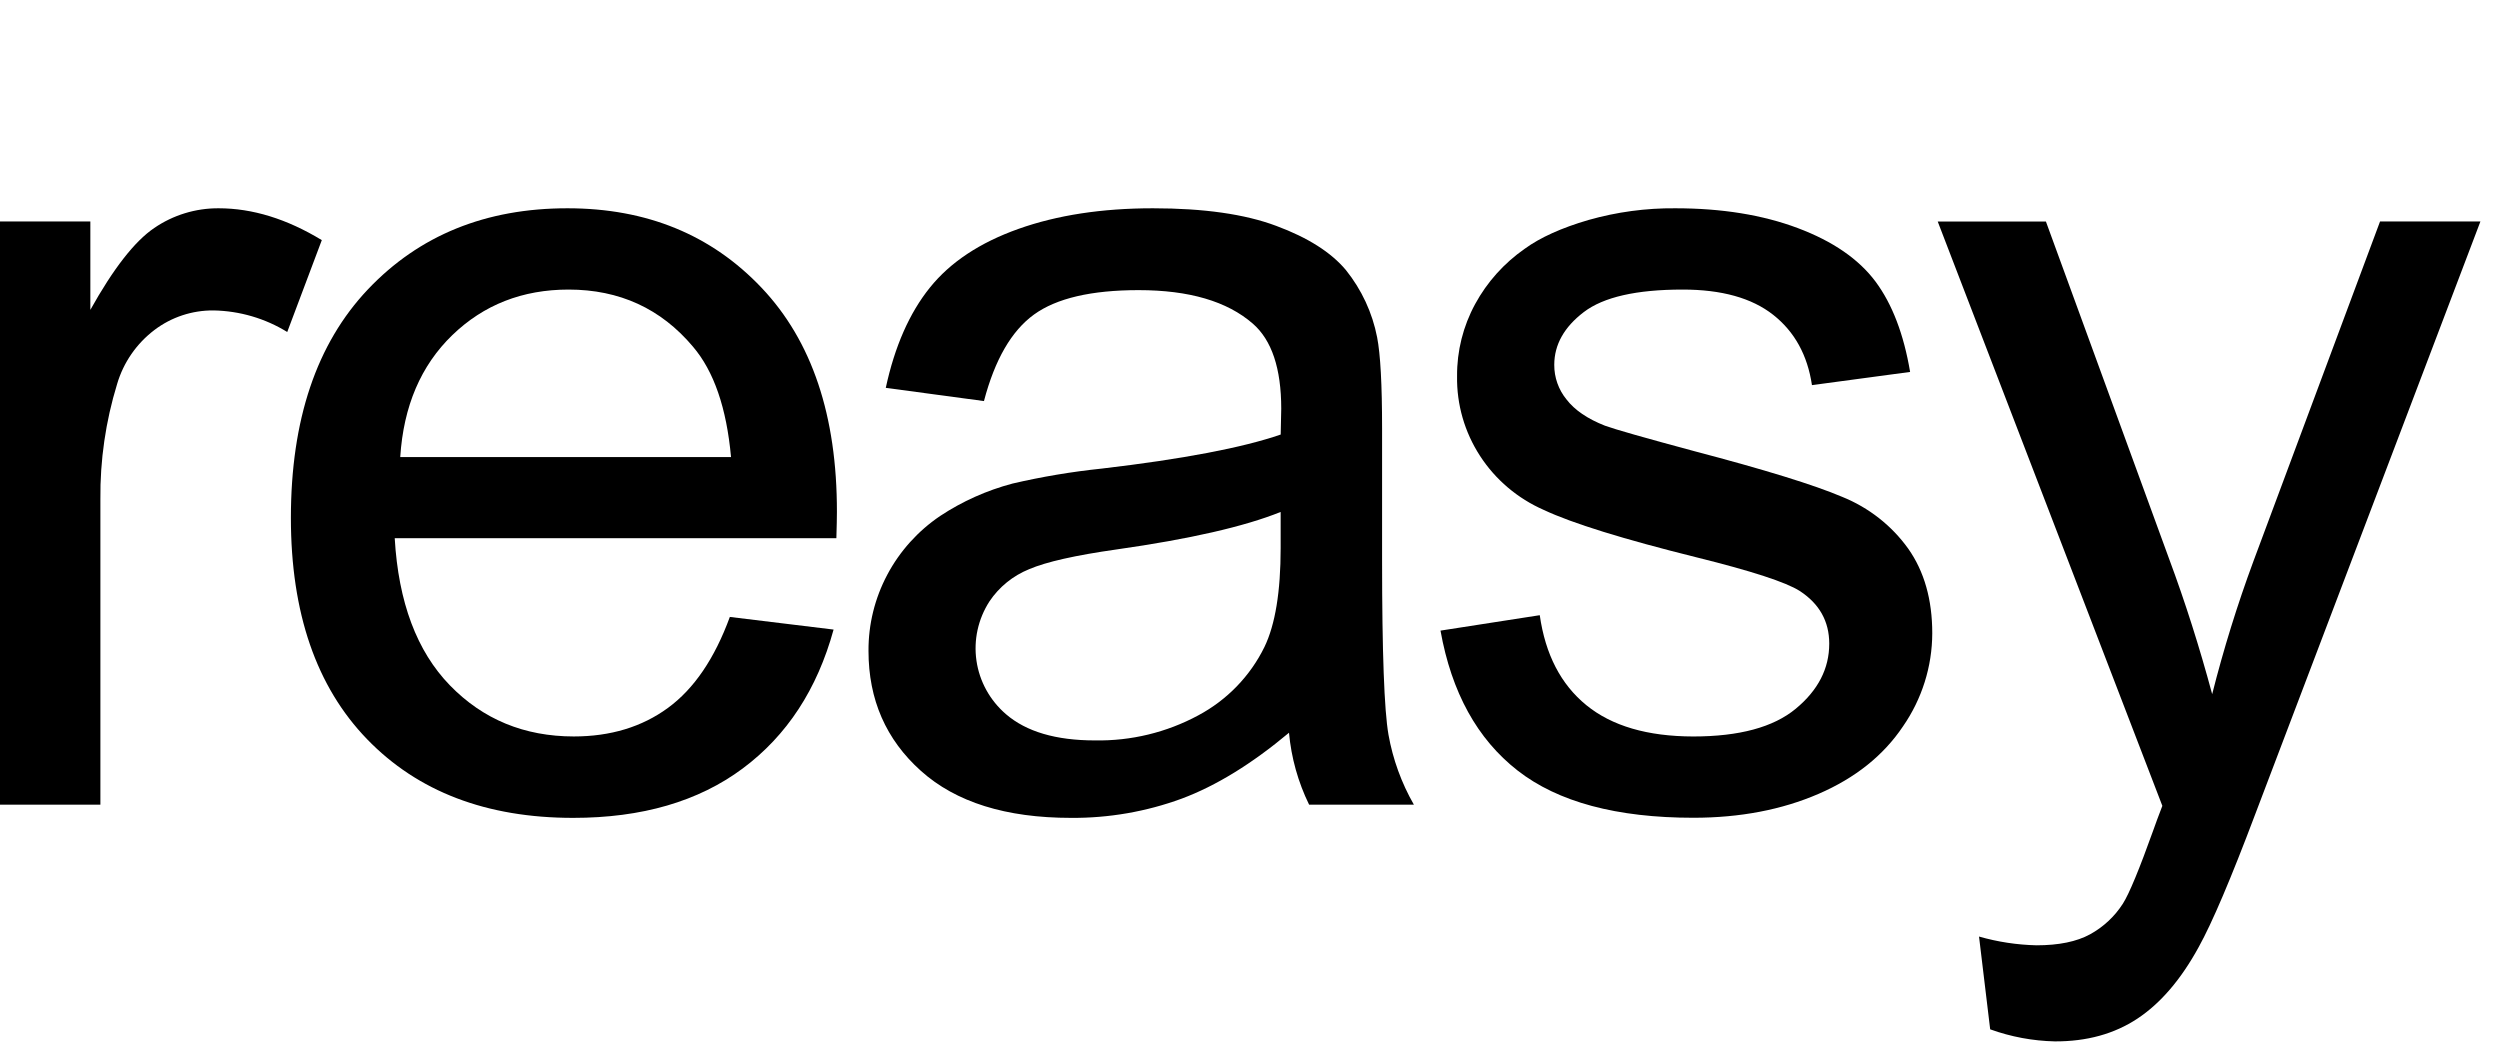 <svg width="115" height="48" viewBox="0 0 115 48" fill="none" xmlns="http://www.w3.org/2000/svg">
<g clip-path="url(#clip0_91_492)">
<path d="M0 37.015V10.188H4.156V14.254C5.216 12.353 6.195 11.098 7.093 10.489C7.962 9.893 8.997 9.575 10.057 9.581C11.613 9.581 13.195 10.069 14.803 11.046L13.213 15.272C12.196 14.645 11.025 14.302 9.825 14.28C8.843 14.271 7.886 14.587 7.107 15.177C6.279 15.805 5.677 16.677 5.387 17.665C4.859 19.385 4.6 21.174 4.618 22.97V37.015H0Z" fill="black"/>
<path d="M33.573 28.379L38.345 28.96C37.592 31.705 36.198 33.836 34.163 35.351C32.128 36.866 29.528 37.623 26.364 37.622C22.378 37.622 19.218 36.415 16.884 34.001C14.55 31.586 13.382 28.195 13.381 23.826C13.381 19.312 14.561 15.809 16.92 13.316C19.28 10.824 22.342 9.579 26.107 9.581C29.749 9.581 32.727 10.802 35.039 13.244C37.35 15.686 38.504 19.121 38.498 23.55C38.498 23.819 38.489 24.221 38.473 24.757H18.157C18.328 27.704 19.175 29.96 20.696 31.526C22.218 33.092 24.116 33.875 26.392 33.877C28.086 33.877 29.532 33.438 30.728 32.562C31.925 31.686 32.873 30.292 33.573 28.379ZM18.411 21.025H33.627C33.423 18.768 32.839 17.075 31.876 15.946C30.404 14.196 28.498 13.321 26.155 13.32C24.034 13.32 22.25 14.019 20.805 15.417C19.36 16.815 18.561 18.684 18.411 21.025Z" fill="black"/>
<path d="M59.294 33.706C57.585 35.137 55.939 36.148 54.357 36.738C52.728 37.336 51.002 37.635 49.264 37.622C46.271 37.622 43.971 36.902 42.363 35.461C40.755 34.021 39.951 32.181 39.951 29.943C39.944 28.722 40.241 27.517 40.816 26.435C41.39 25.353 42.225 24.426 43.248 23.734C44.266 23.061 45.391 22.558 46.575 22.244C47.927 21.929 49.299 21.699 50.681 21.555C54.407 21.118 57.151 20.596 58.912 19.989C58.928 19.366 58.937 18.969 58.937 18.802C58.937 16.95 58.501 15.644 57.628 14.886C56.448 13.859 54.697 13.346 52.374 13.346C50.202 13.346 48.599 13.72 47.565 14.468C46.53 15.217 45.763 16.544 45.262 18.449L40.746 17.841C41.156 15.939 41.832 14.402 42.773 13.232C43.714 12.061 45.074 11.16 46.852 10.528C48.631 9.896 50.692 9.581 53.034 9.581C55.377 9.581 57.267 9.85 58.706 10.39C60.158 10.928 61.227 11.605 61.912 12.423C62.636 13.326 63.129 14.387 63.348 15.517C63.5 16.293 63.576 17.691 63.576 19.711V25.774C63.576 30.001 63.674 32.675 63.87 33.795C64.071 34.926 64.466 36.015 65.039 37.015H60.219C59.711 35.976 59.398 34.855 59.294 33.706ZM58.91 23.55C57.234 24.224 54.719 24.798 51.367 25.274C49.468 25.543 48.126 25.846 47.339 26.183C46.595 26.485 45.96 27 45.517 27.661C44.992 28.472 44.779 29.442 44.918 30.395C45.056 31.347 45.538 32.219 46.274 32.852C47.208 33.657 48.572 34.059 50.367 34.059C52.024 34.089 53.66 33.693 55.113 32.911C56.442 32.203 57.511 31.099 58.166 29.758C58.662 28.73 58.91 27.215 58.91 25.211V23.55Z" fill="black"/>
<path d="M66.263 29.008L70.829 28.299C71.086 30.103 71.8 31.483 72.972 32.438C74.145 33.394 75.782 33.874 77.885 33.878C80.004 33.878 81.578 33.453 82.605 32.602C83.633 31.751 84.146 30.753 84.145 29.608C84.145 28.581 83.692 27.773 82.786 27.183C82.152 26.78 80.575 26.266 78.057 25.642C74.671 24.8 72.323 24.072 71.014 23.457C69.81 22.929 68.79 22.065 68.081 20.971C67.371 19.878 67.004 18.603 67.025 17.305C67.016 16.147 67.302 15.005 67.858 13.984C68.407 12.975 69.187 12.106 70.135 11.445C70.853 10.923 71.832 10.481 73.072 10.119C74.369 9.751 75.713 9.569 77.062 9.581C79.201 9.581 81.078 9.884 82.693 10.49C84.308 11.096 85.501 11.917 86.275 12.954C87.043 13.989 87.573 15.374 87.865 17.109L83.35 17.716C83.145 16.336 82.551 15.258 81.567 14.482C80.582 13.706 79.192 13.319 77.397 13.32C75.275 13.32 73.762 13.665 72.857 14.354C71.952 15.044 71.498 15.852 71.496 16.779C71.492 17.36 71.691 17.924 72.06 18.376C72.436 18.865 73.026 19.267 73.831 19.583C74.298 19.752 75.657 20.14 77.91 20.746C81.179 21.605 83.456 22.308 84.74 22.855C85.964 23.349 87.019 24.177 87.781 25.242C88.516 26.287 88.884 27.584 88.884 29.132C88.88 30.66 88.411 32.152 87.537 33.414C86.639 34.753 85.344 35.787 83.651 36.519C81.958 37.25 80.042 37.616 77.903 37.617C74.364 37.617 71.666 36.893 69.809 35.444C67.953 33.995 66.771 31.85 66.263 29.008Z" fill="black"/>
<path d="M91.548 47.349L91.035 43.081C91.894 43.328 92.783 43.463 93.678 43.484C94.704 43.484 95.525 43.316 96.142 42.979C96.759 42.64 97.279 42.154 97.655 41.565C97.946 41.105 98.413 39.976 99.056 38.179C99.143 37.928 99.28 37.557 99.468 37.069L89.135 10.19H94.112L99.785 25.723C100.518 27.695 101.177 29.764 101.76 31.931C102.283 29.862 102.916 27.821 103.657 25.818L109.482 10.188H114.099L103.734 37.471C102.623 40.418 101.759 42.448 101.144 43.558C100.327 45.053 99.386 46.152 98.322 46.856C97.259 47.559 95.993 47.909 94.525 47.904C93.509 47.882 92.503 47.694 91.548 47.349Z" fill="black"/>
</g>
<defs>
<clipPath id="clip0_91_492">
<rect width="114.172" height="48" fill="white"/>
</clipPath>
</defs>
</svg>












